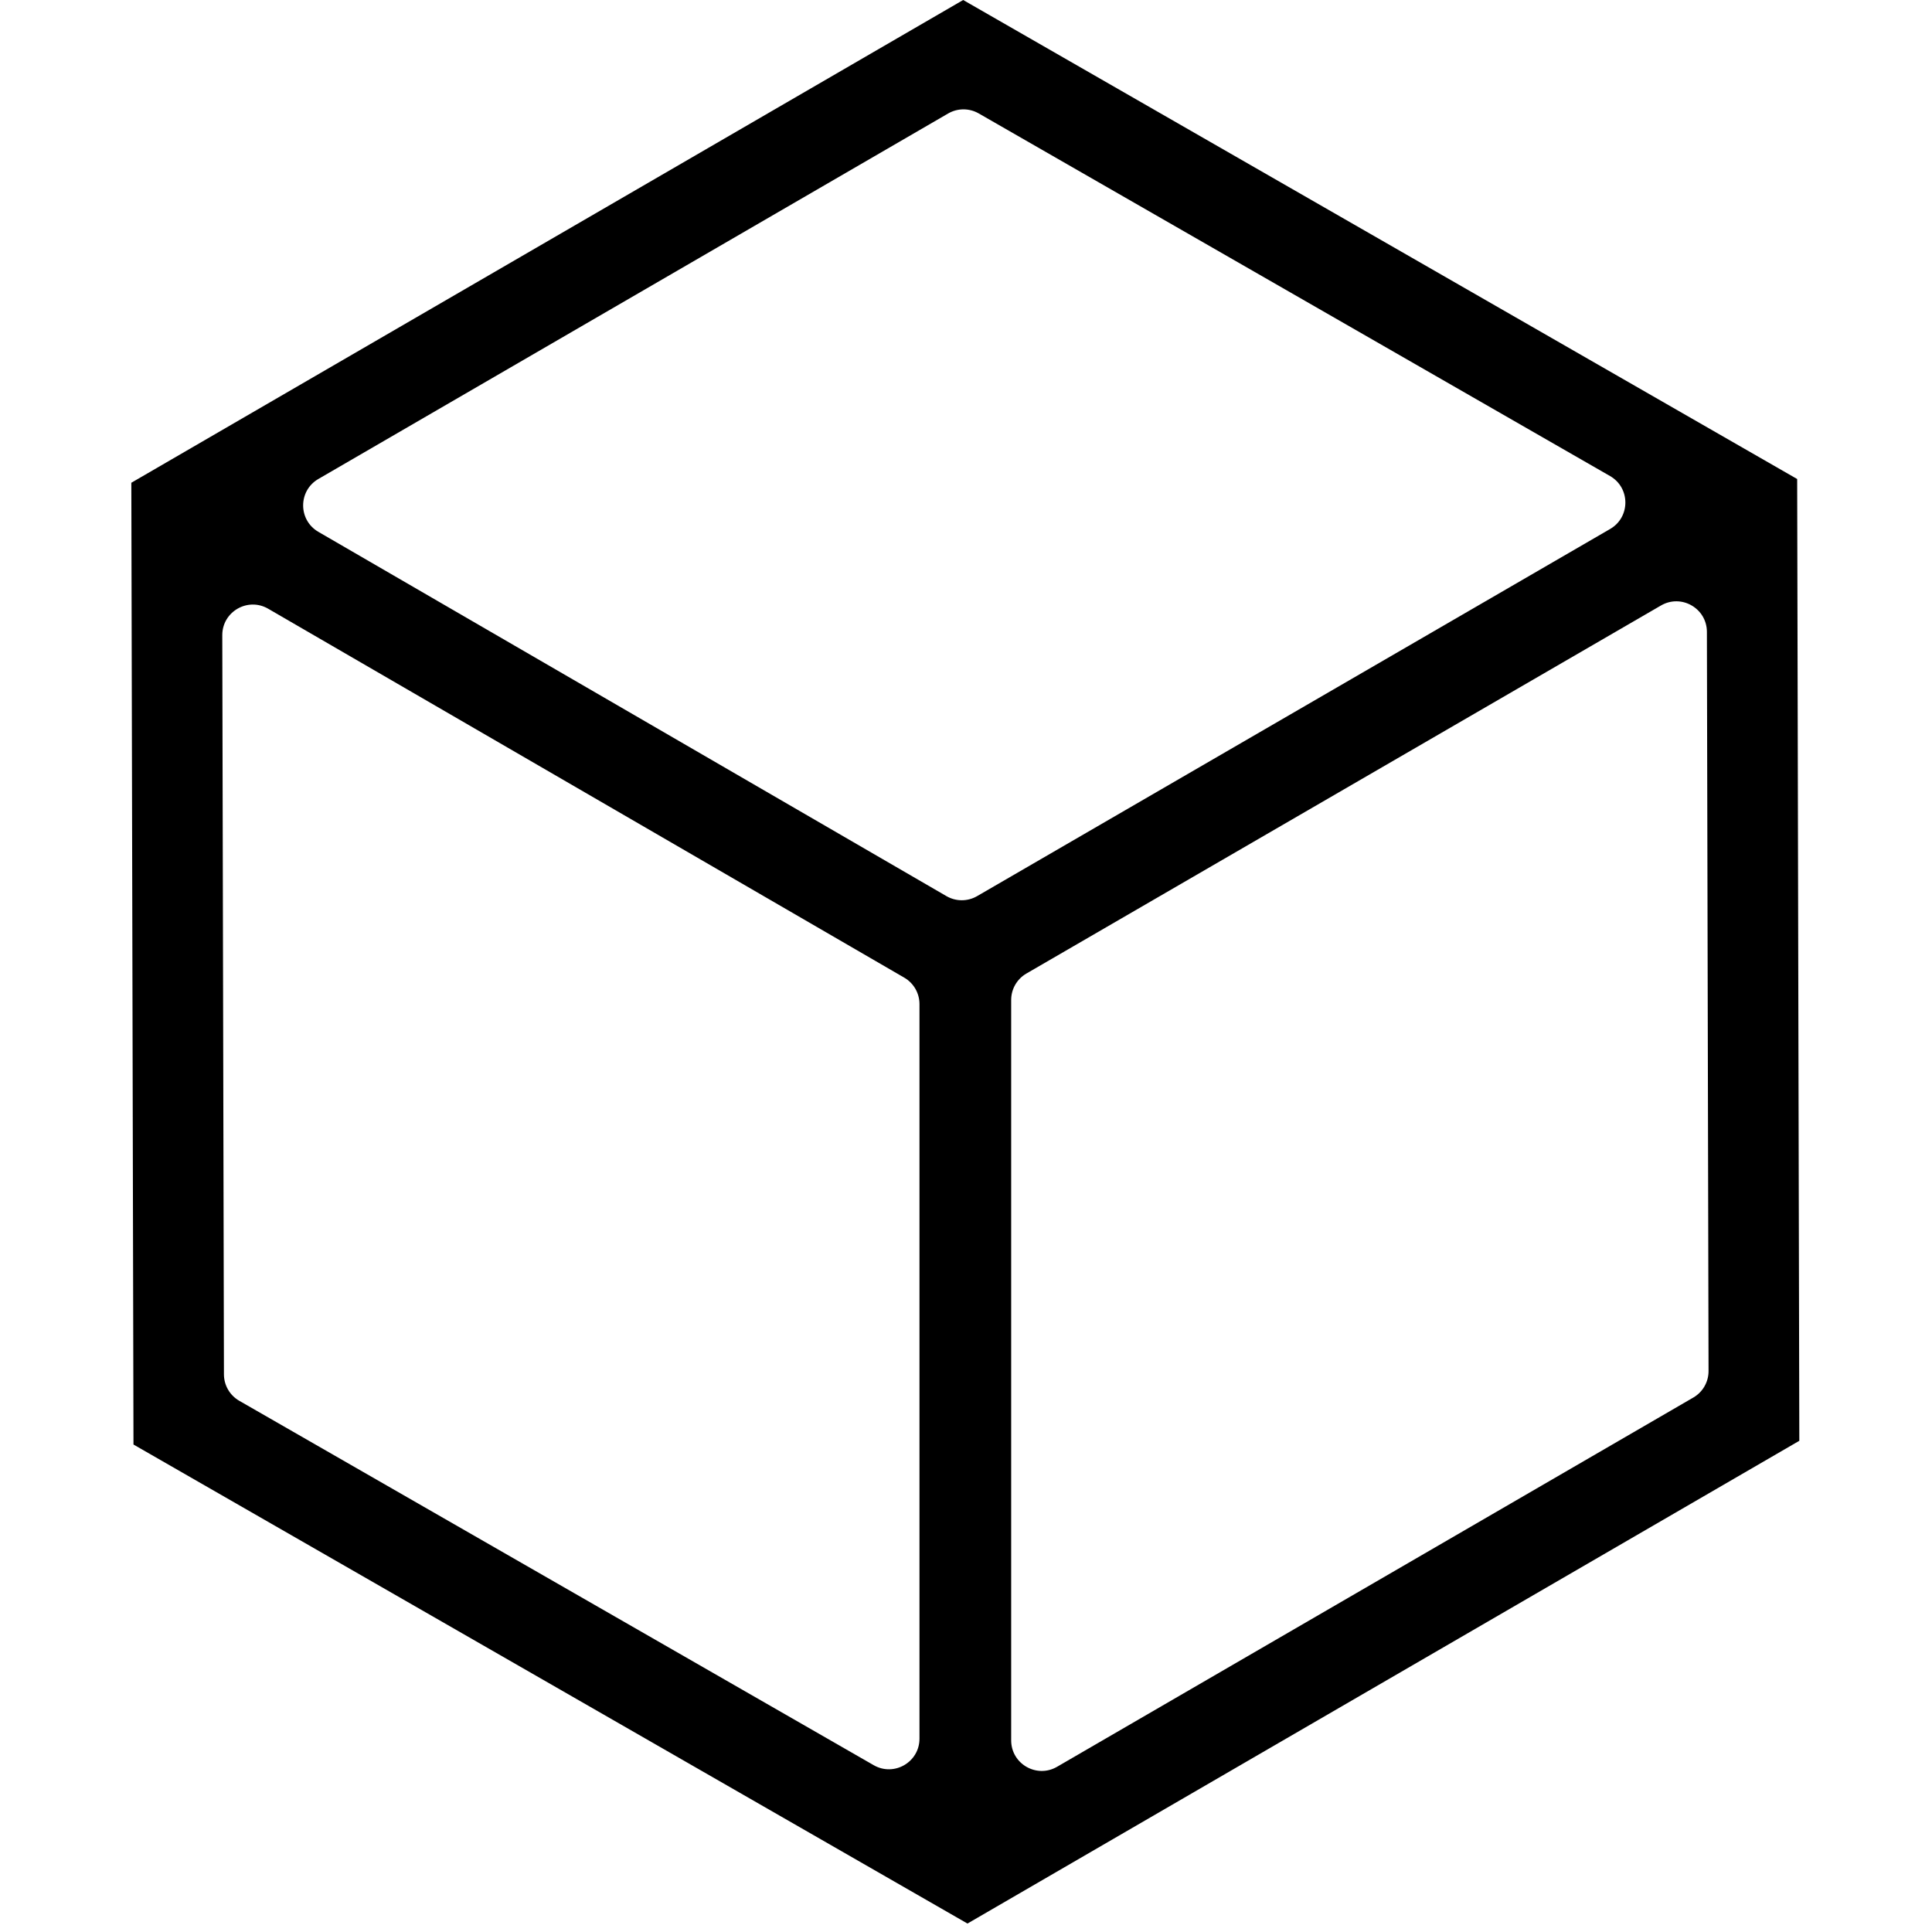 <?xml version="1.0" standalone="no"?><!DOCTYPE svg PUBLIC "-//W3C//DTD SVG 1.1//EN" "http://www.w3.org/Graphics/SVG/1.1/DTD/svg11.dtd"><svg t="1537955915929" class="icon" style="" viewBox="0 0 1024 1024" version="1.1" xmlns="http://www.w3.org/2000/svg" p-id="5205" xmlns:xlink="http://www.w3.org/1999/xlink" width="128" height="128"><defs><style type="text/css"></style></defs><path d="M952.537 253.892 510.502 0.001 69.607 255.868l1.141 509.759 442.035 253.892 440.895-255.867L952.537 253.892zM518.735 60.115l334.616 192.194c10.814 6.212 10.847 21.802 0.059 28.059L517.893 474.963c-5.025 2.915-11.229 2.915-16.254 0L168.745 281.888c-10.76-6.241-10.763-21.779-0.004-28.023L502.534 60.152C507.542 57.248 513.716 57.233 518.735 60.115zM142.141 322.638l337.13 195.531c4.996 2.898 8.072 8.237 8.072 14.013l0 389.354c0 12.454-13.468 20.249-24.267 14.047L126.823 742.449c-5.018-2.883-8.118-8.223-8.131-14.011l-0.876-391.752C117.787 324.186 131.328 316.366 142.141 322.638zM535.94 922.419 535.94 530.006c0-5.776 3.076-11.115 8.072-14.013l336.351-195.079c10.786-6.255 24.297 1.508 24.326 13.976l0.876 391.787c0.013 5.788-3.063 11.142-8.068 14.047L560.27 936.429C549.47 942.696 535.94 934.905 535.94 922.419z" p-id="5206"></path></svg>